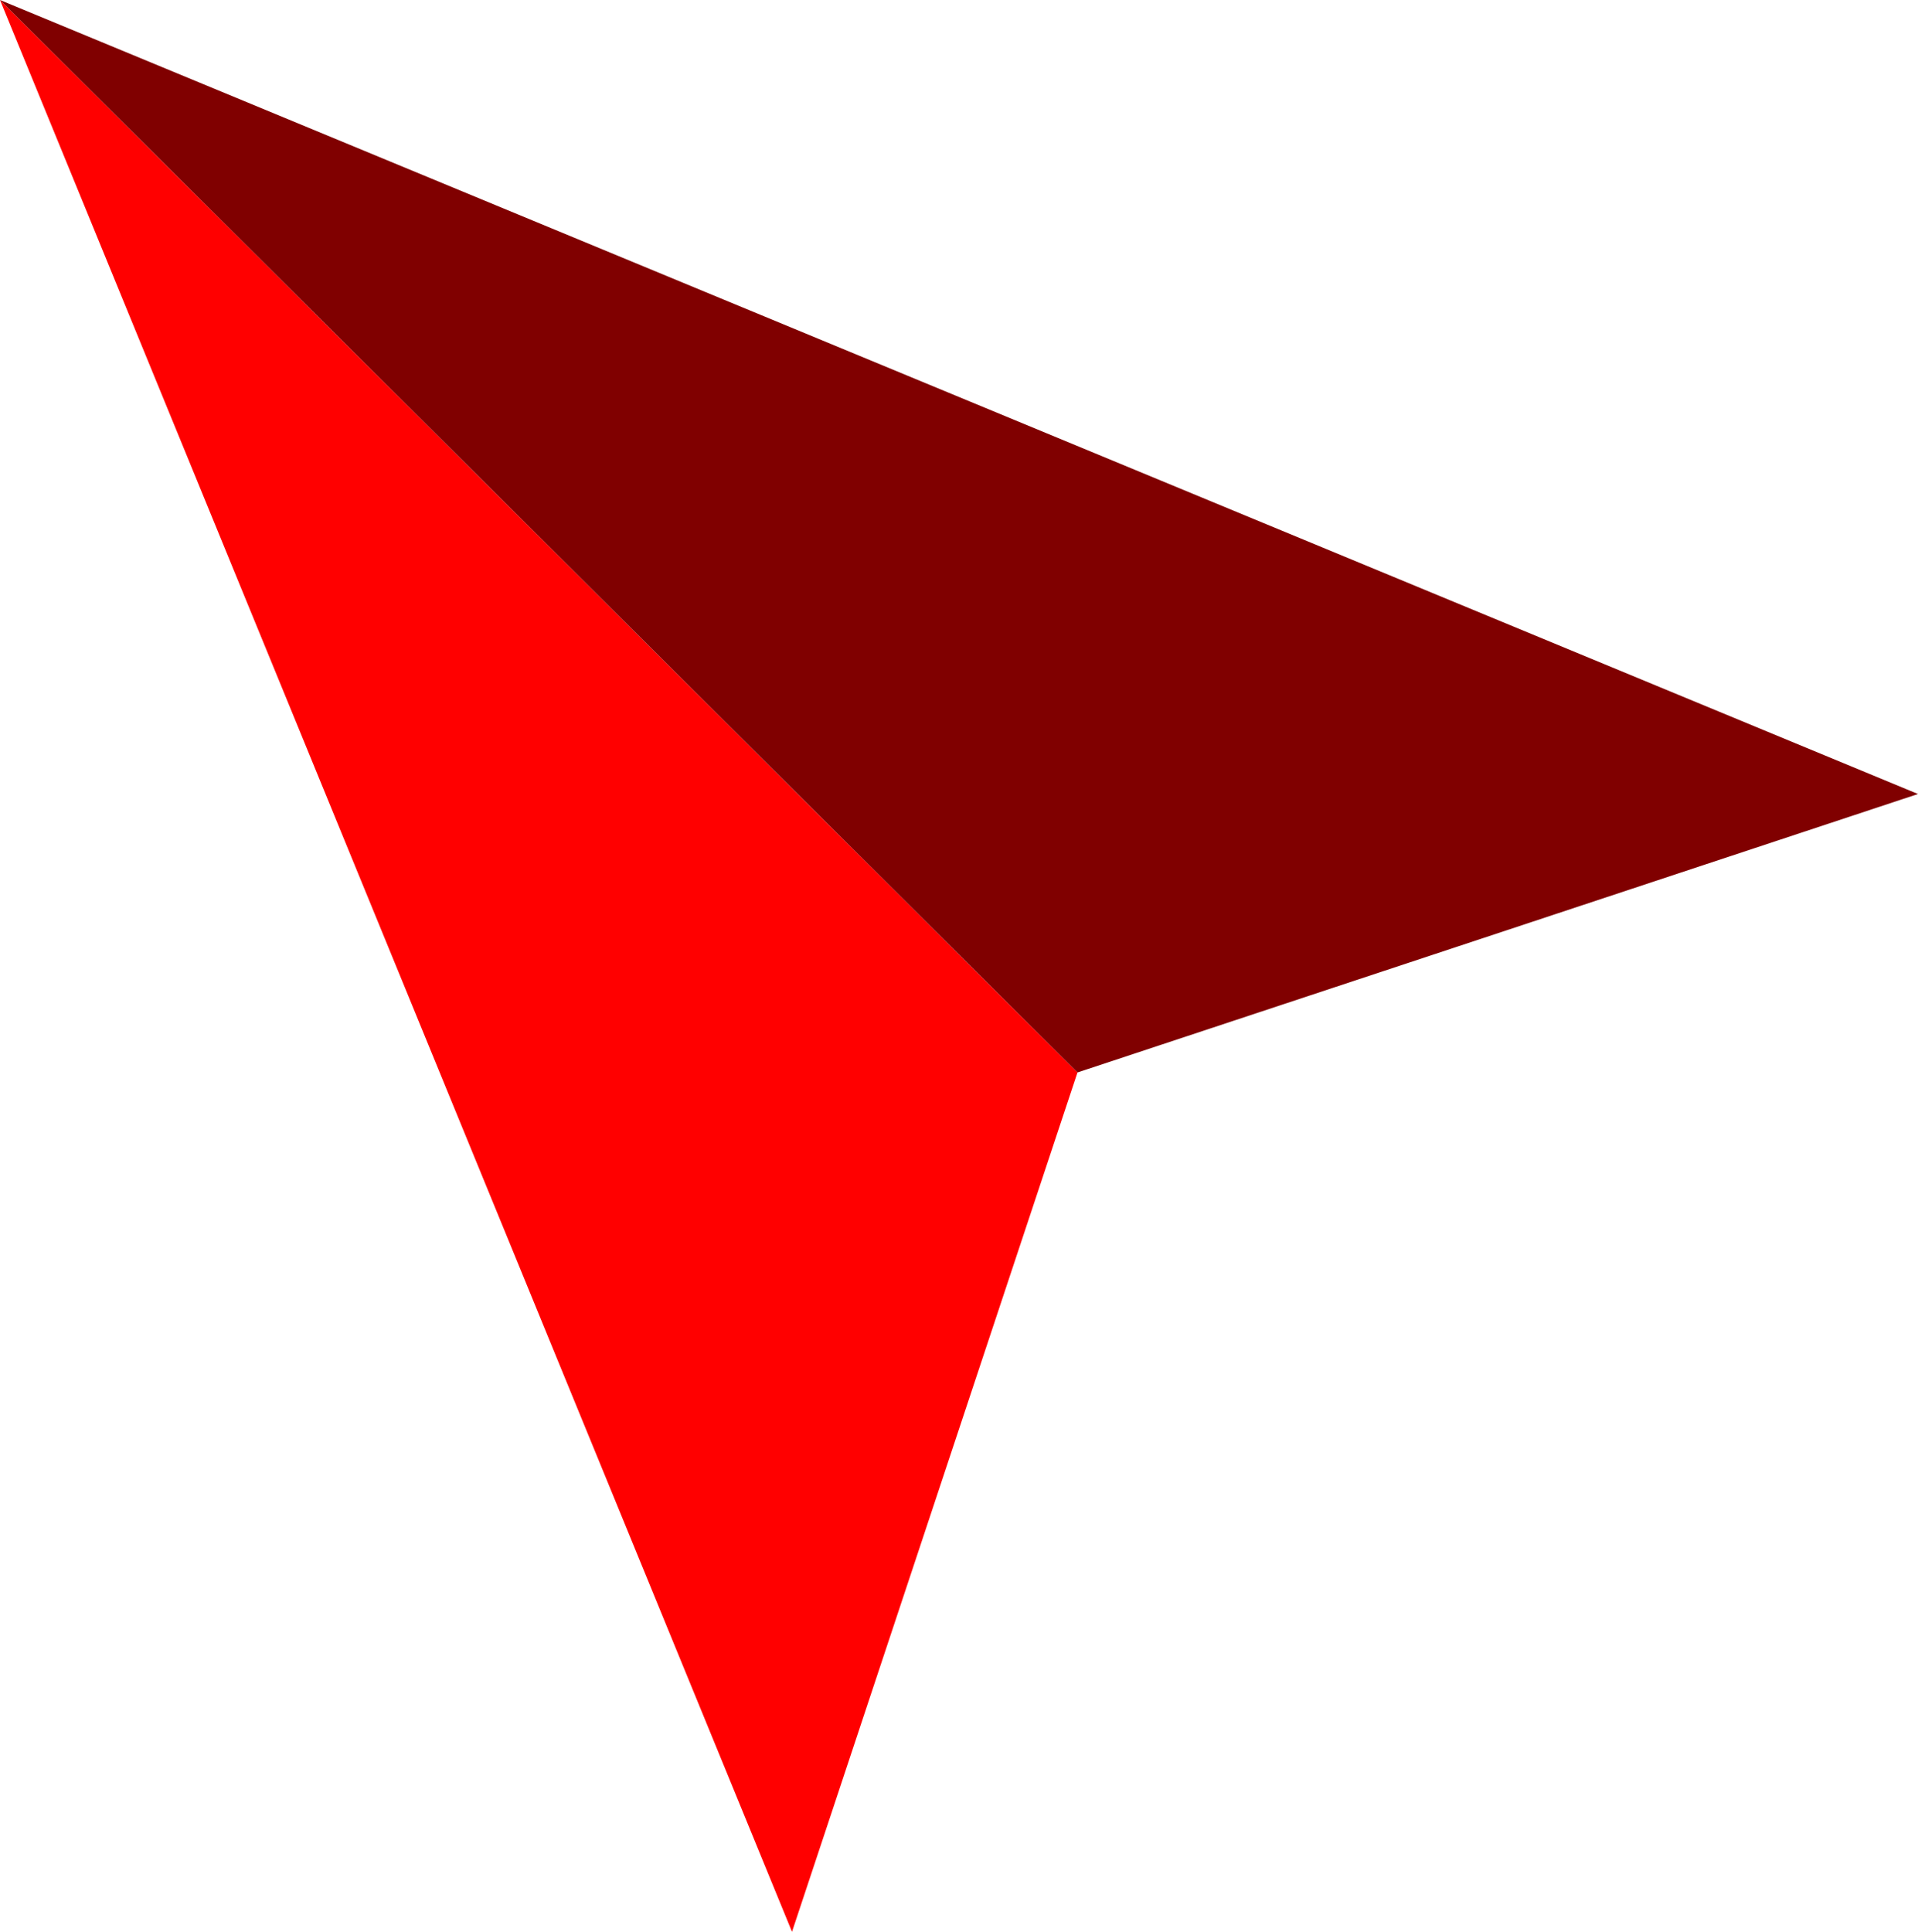 <svg id="copy" xmlns="http://www.w3.org/2000/svg"
    viewBox="0 0 378.098 380.783">
    <defs>
        <style>.cls-1{fill:red;}.cls-2{fill:maroon;}</style>
    </defs>
    <polygon class="cls-1" points="0 0 156.129 380.783 212.406 211.396 0 0" />
    <polygon class="cls-2" points="378.098 156.508 212.406 211.396 0 0 378.098 156.508" />
</svg>
